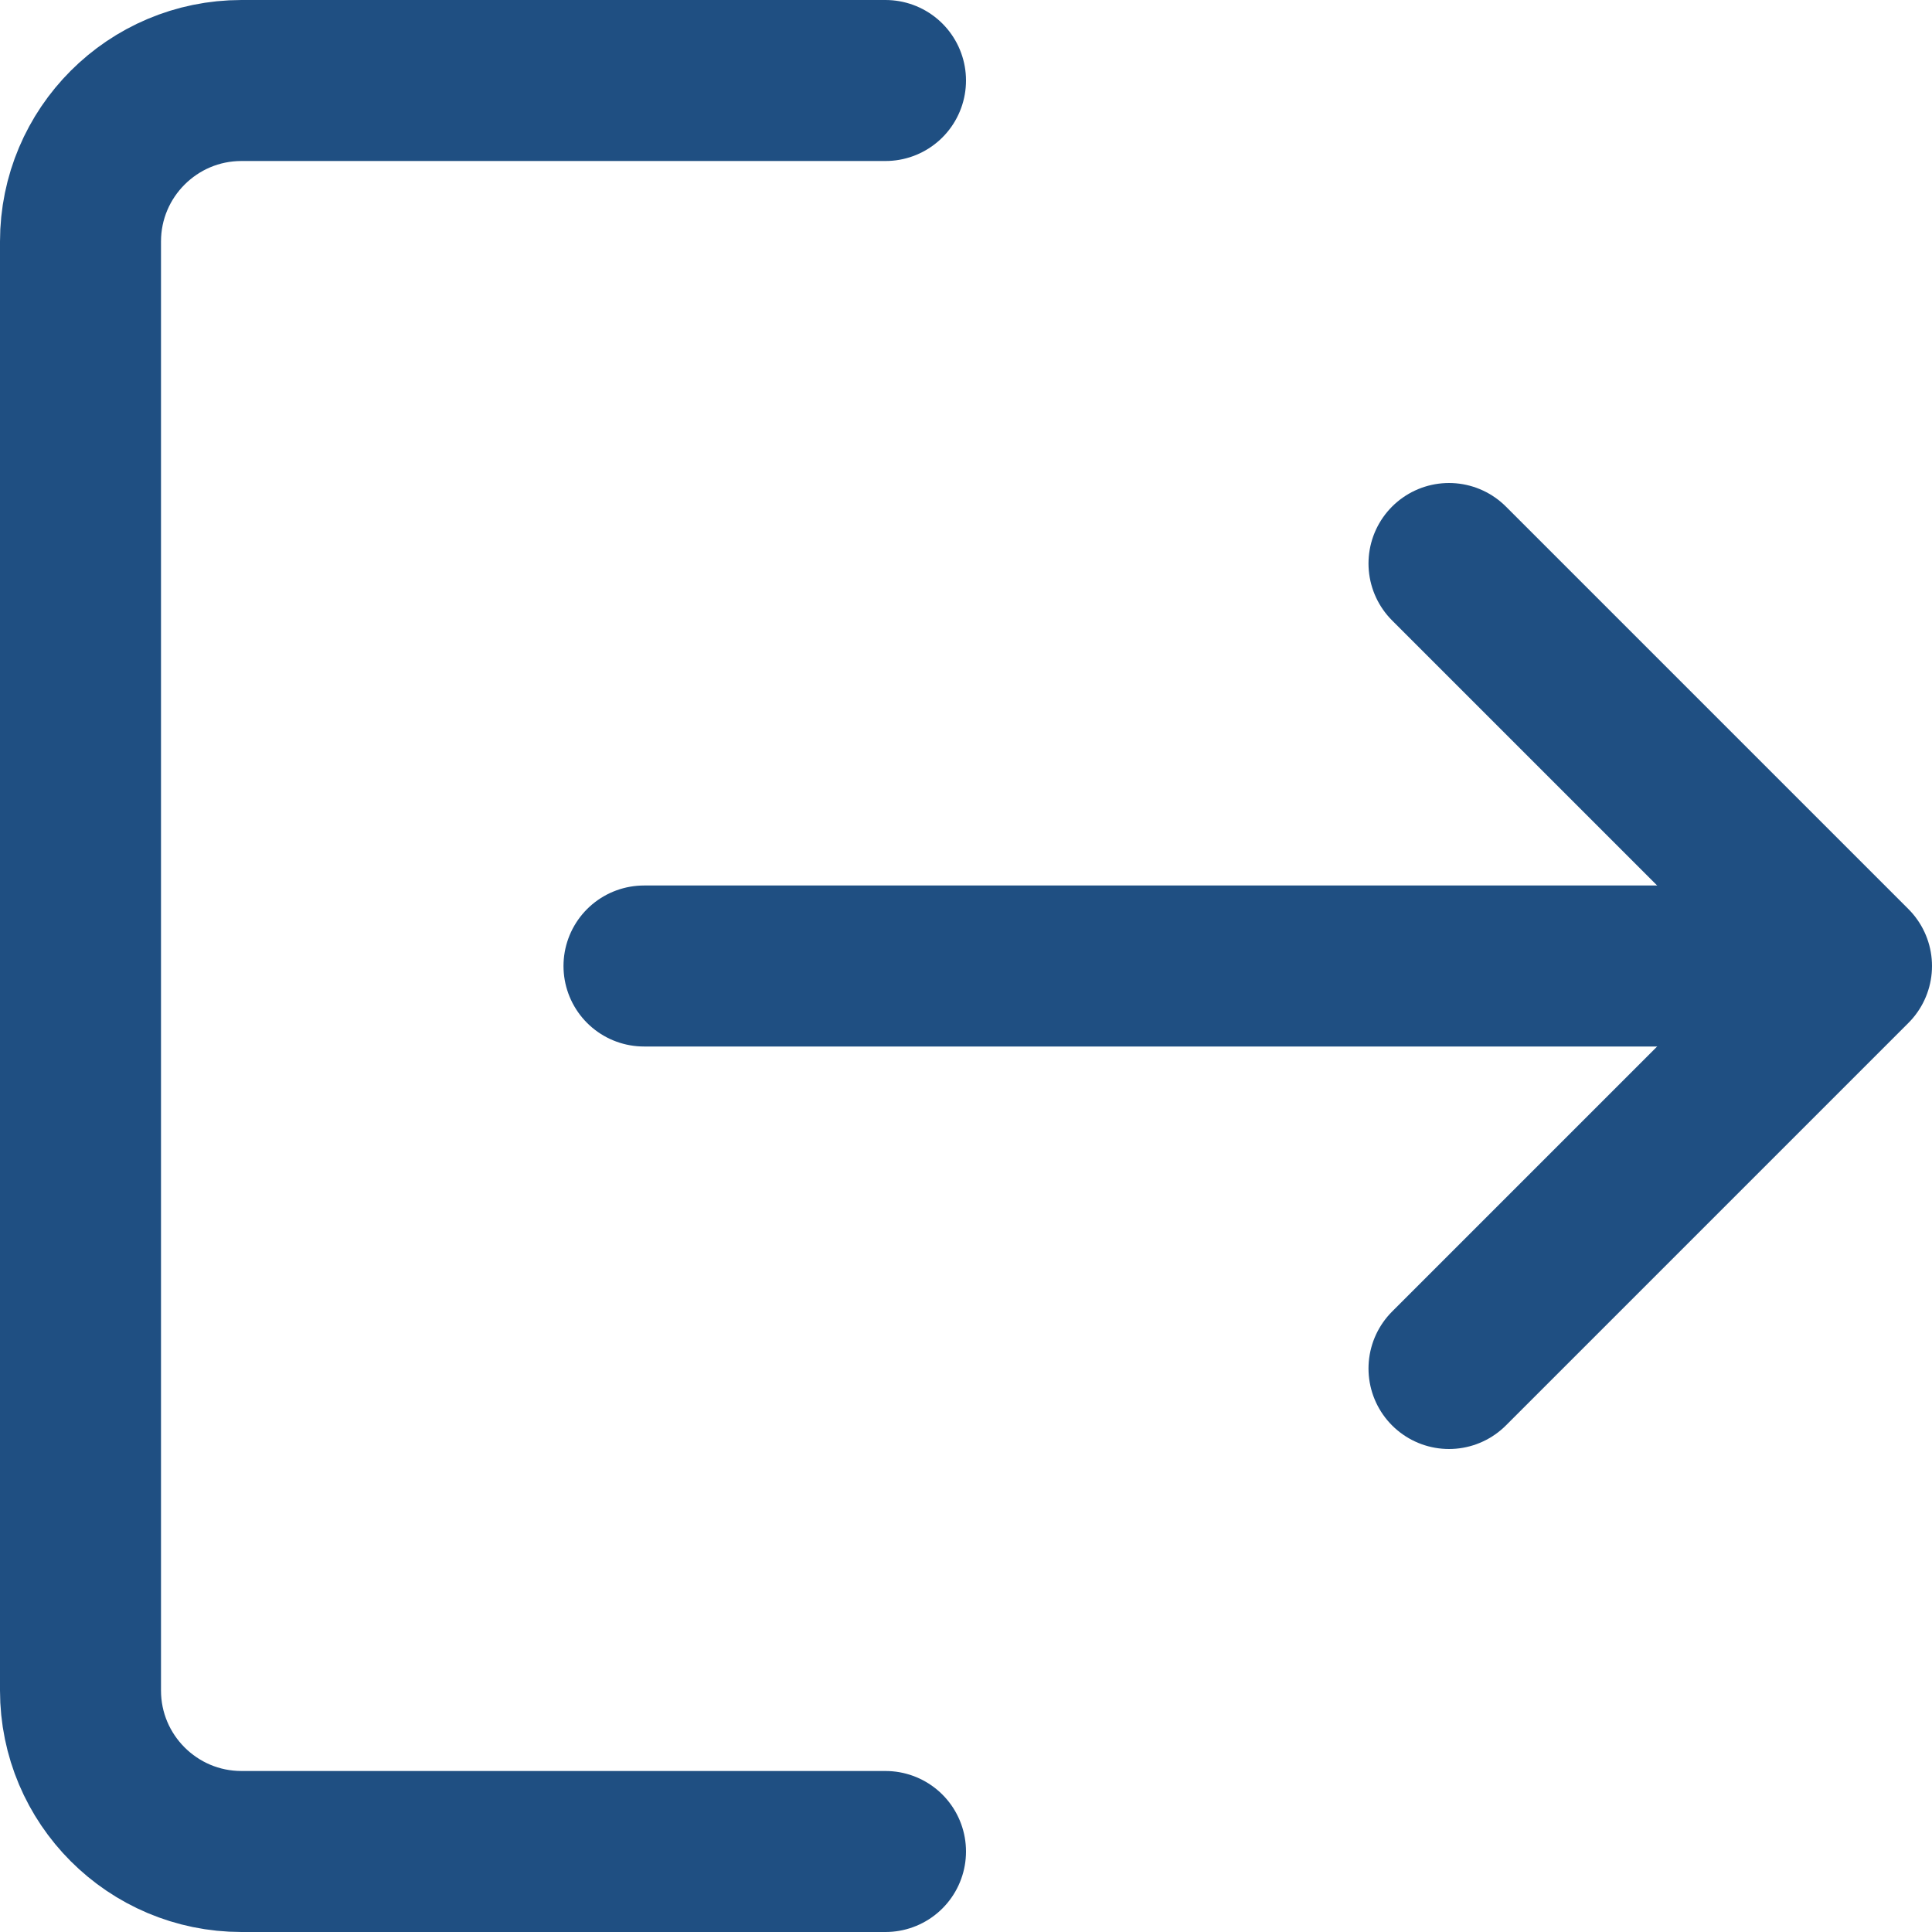 <svg width="12" height="12" viewBox="0 0 12 12" fill="none" xmlns="http://www.w3.org/2000/svg">
<g id="live area">
<path id="Rectangle 2420" d="M5.5 11.5H1.5C0.948 11.5 0.5 11.052 0.5 10.5V1.5C0.5 0.948 0.948 0.5 1.5 0.5H5.5" stroke="#1F4F82" stroke-linecap="round"/>
<g id="Group 34665">
<path id="Line 4" d="M4 6H10.945" stroke="#1F4F82" stroke-linecap="round" stroke-linejoin="round"/>
<path id="Vector 4" d="M9 3.5L11.5 6L9 8.5" stroke="#1F4F82" stroke-linecap="round" stroke-linejoin="round"/>
</g>
</g>
</svg>
